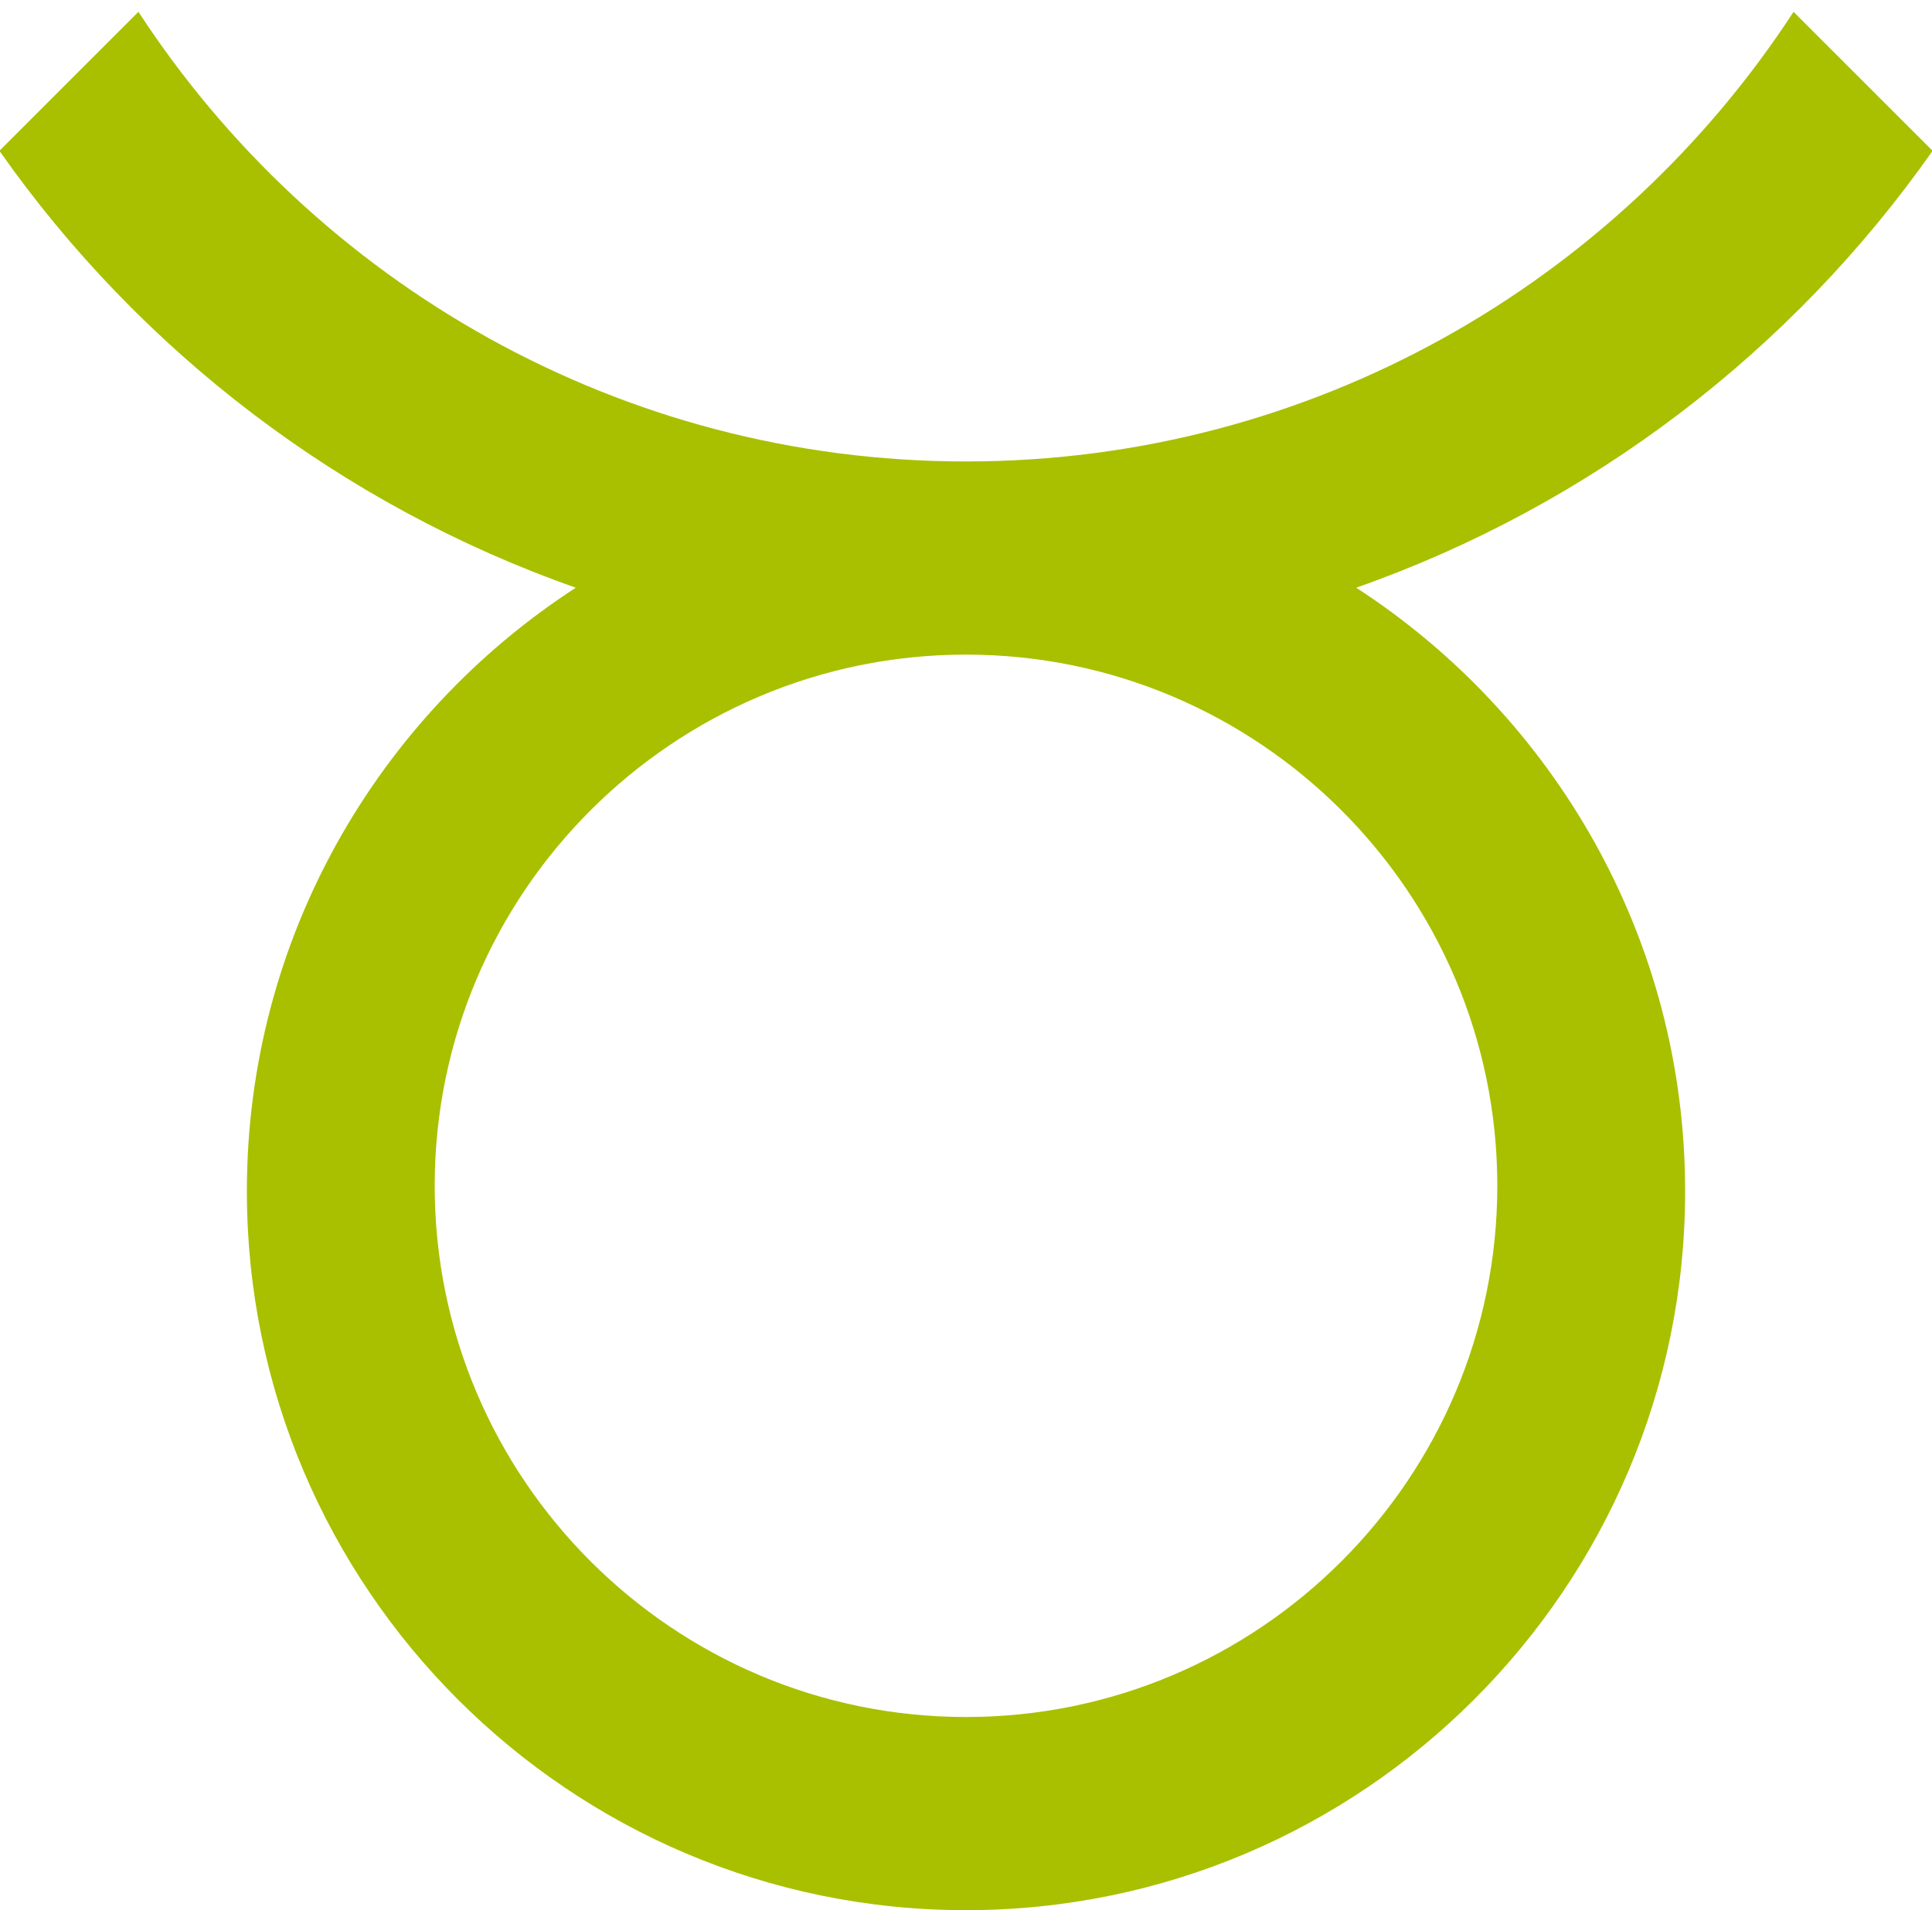 <?xml version="1.0" encoding="UTF-8" standalone="no"?>
<svg width="90px" height="89px" viewBox="0 0 90 89" version="1.1" xmlns="http://www.w3.org/2000/svg" xmlns:xlink="http://www.w3.org/1999/xlink" xmlns:sketch="http://www.bohemiancoding.com/sketch/ns">
    <!-- Generator: Sketch 3.5.2 (25235) - http://www.bohemiancoding.com/sketch -->
    <title>discipline-07</title>
    <desc>Created with Sketch.</desc>
    <defs></defs>
    <g id="Page-1" stroke="none" stroke-width="1" fill="none" fill-rule="evenodd" sketch:type="MSPage">
        <path d="M45,21.5 C28.871,21.5 14.664,13.149 6.449,0.551 L-0.027,7.027 C6.52,16.349 15.89,23.537 26.822,27.383 C17.611,33.359 11.5,43.726 11.5,55.5 C11.5,73.972 26.528,89 45,89 C63.472,89 78.5,73.972 78.5,55.5 C78.5,43.726 72.389,33.359 63.178,27.383 C74.109,23.537 83.48,16.349 90.027,7.027 L83.551,0.551 C75.336,13.149 61.129,21.5 45,21.5 L45,21.5 Z M69.75,55.25 C69.75,68.897 58.647,80 45,80 C31.353,80 20.25,68.897 20.25,55.25 C20.25,41.603 31.353,30.5 45,30.5 C58.647,30.5 69.75,41.603 69.75,55.25 L69.75,55.25 Z" id="discipline-07" fill="#A9C000" sketch:type="MSShapeGroup"></path>
    </g>
</svg>